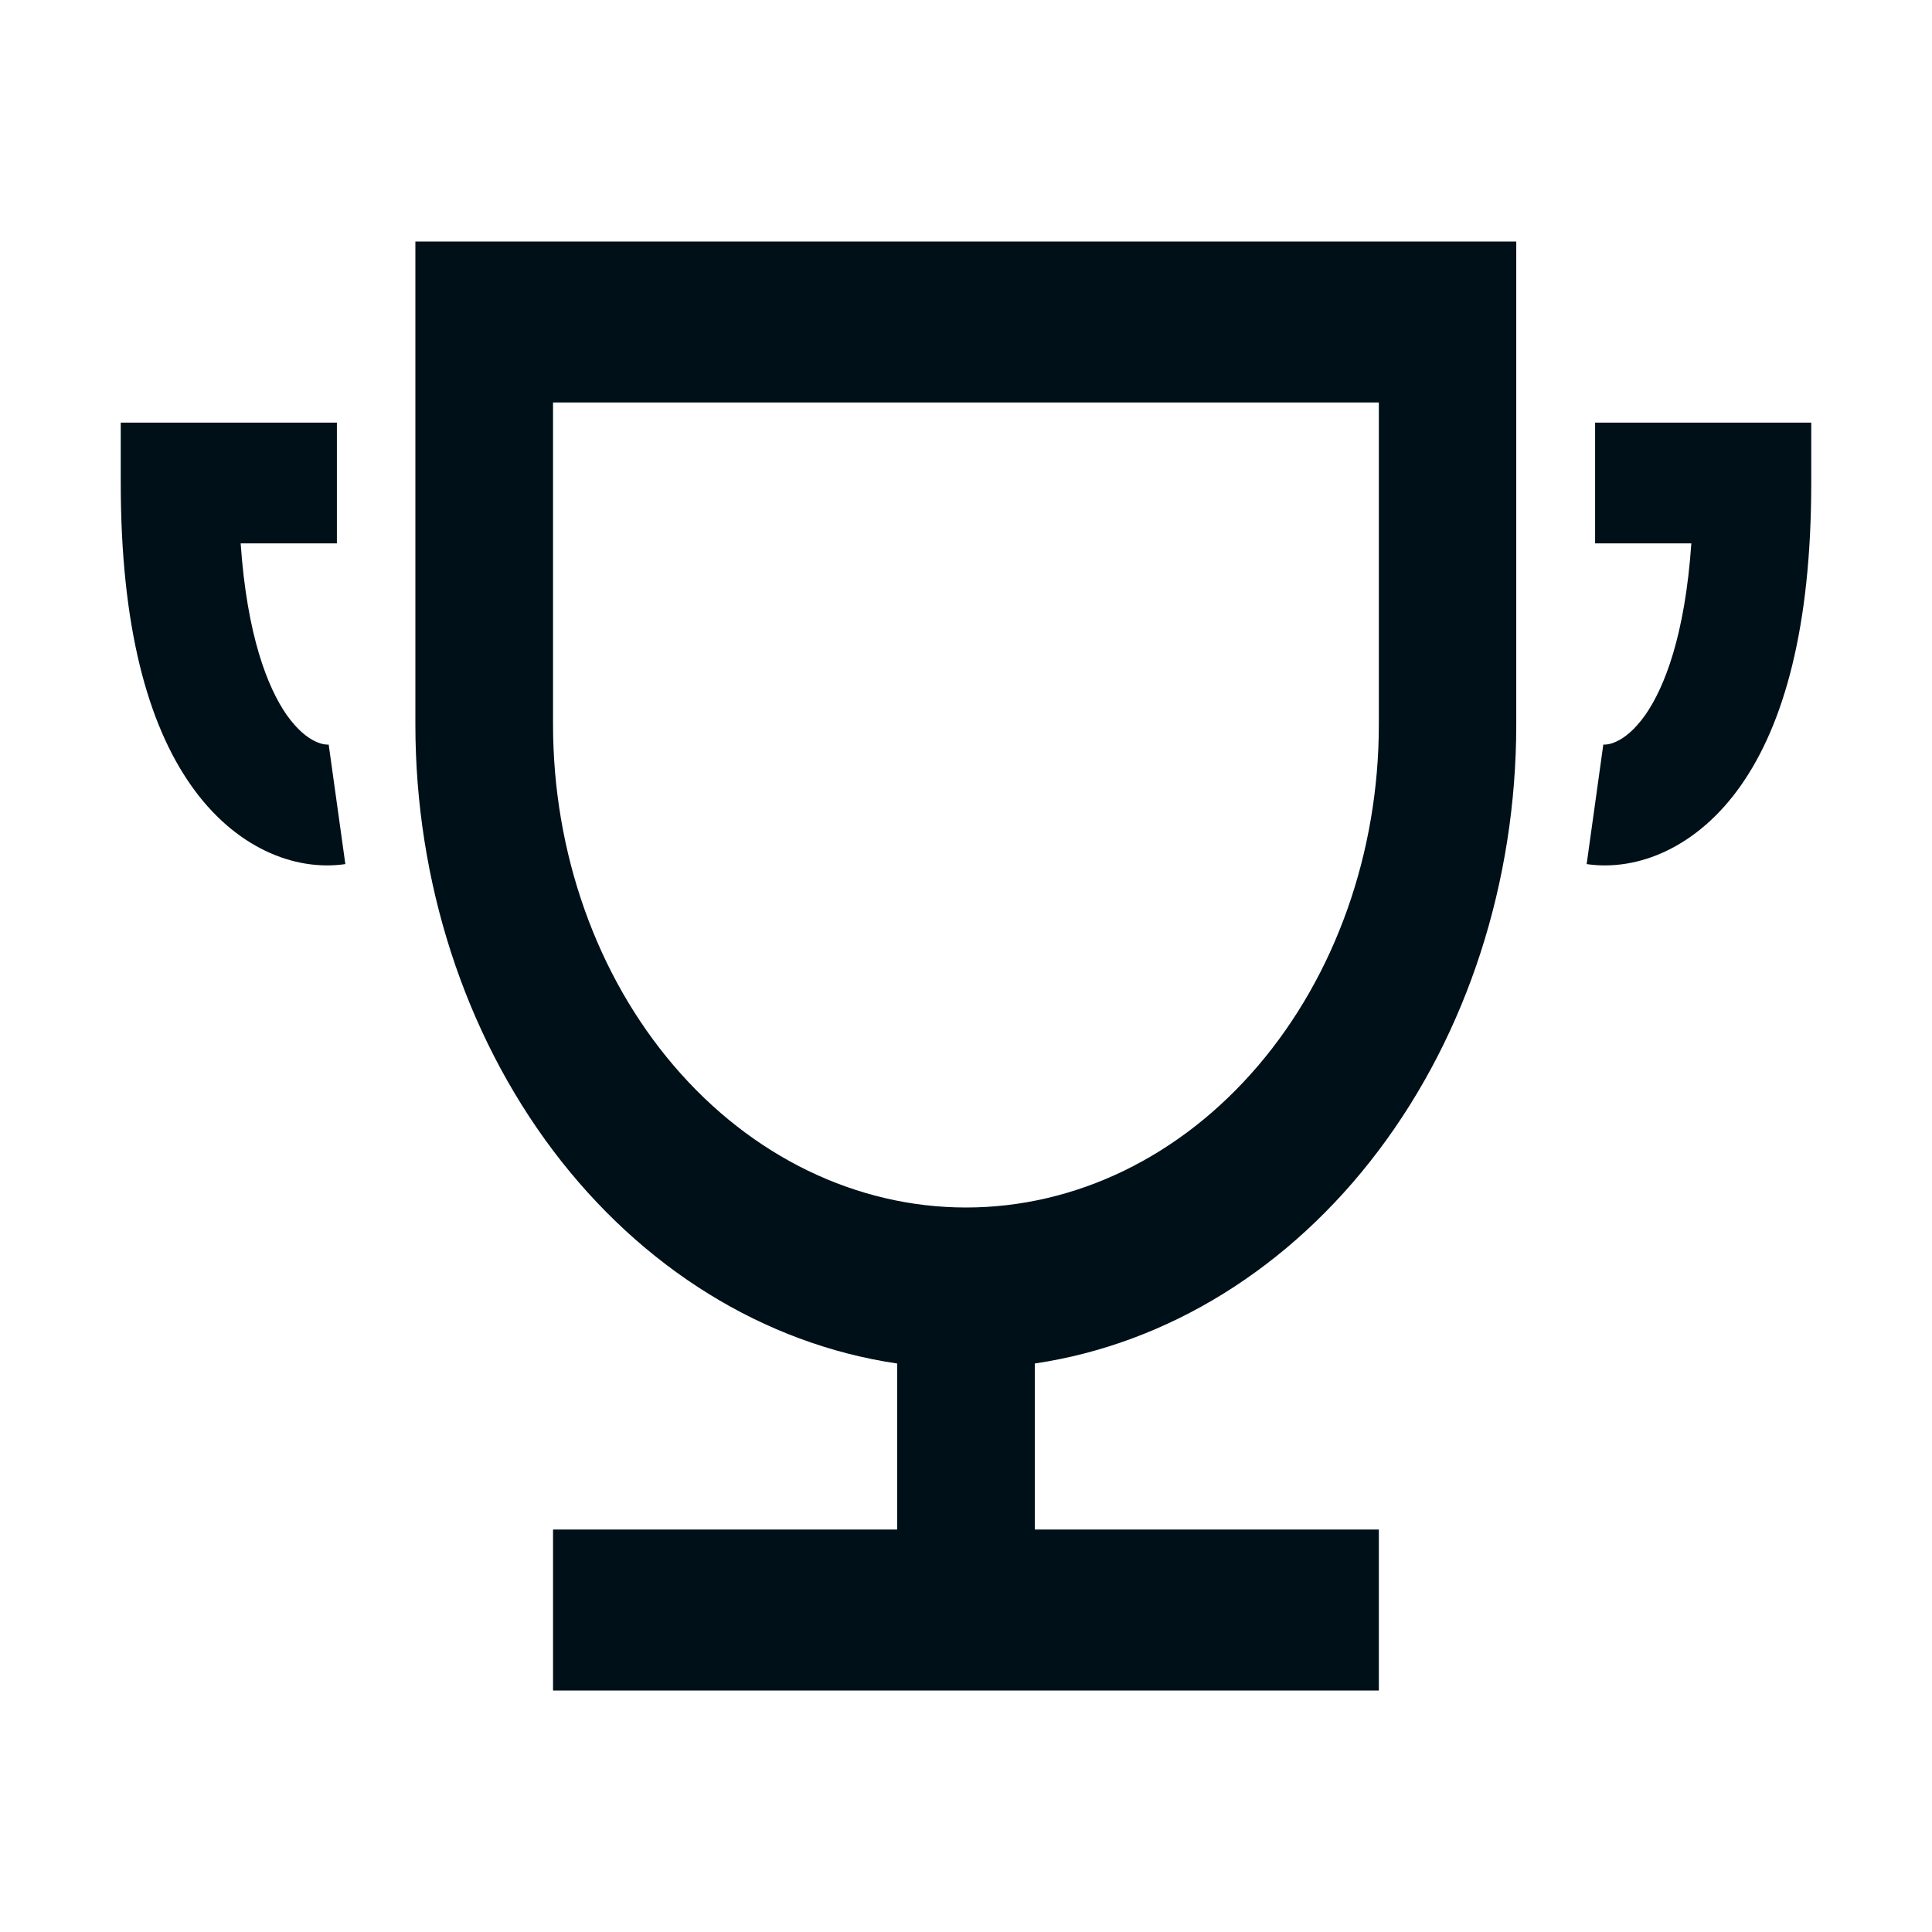 <svg width="16" height="16" fill="none" xmlns="http://www.w3.org/2000/svg"><path d="M8.57 11.292v1.375h2.849V14H4.58v-1.333h2.85v-1.375c-1.102-.162-2.115-.79-2.85-1.764-.734-.975-1.14-2.229-1.14-3.528V2h9.117v4c0 1.3-.405 2.553-1.14 3.528-.734.974-1.747 1.601-2.848 1.764ZM4.58 3.333V6c0 1.06.36 2.078 1.002 2.828C6.223 9.578 7.093 10 8 10c.907 0 1.776-.421 2.417-1.172.641-.75 1.002-1.767 1.002-2.828V3.333H4.58Z" fill="#001018"/><path fill-rule="evenodd" clip-rule="evenodd" d="M1 3.5h1.79v1h-.797c.053.766.224 1.194.38 1.419.182.258.337.249.349.247l.138.99c-.423.062-.919-.138-1.28-.655C1.225 5.994 1 5.194 1 4v-.5ZM15 3.5h-1.79v1h.797c-.053.766-.224 1.194-.38 1.419-.182.258-.337.249-.349.247l-.138.99c.423.062.919-.138 1.28-.655.354-.507.58-1.307.58-2.501v-.5Z" fill="#001018"/></svg>